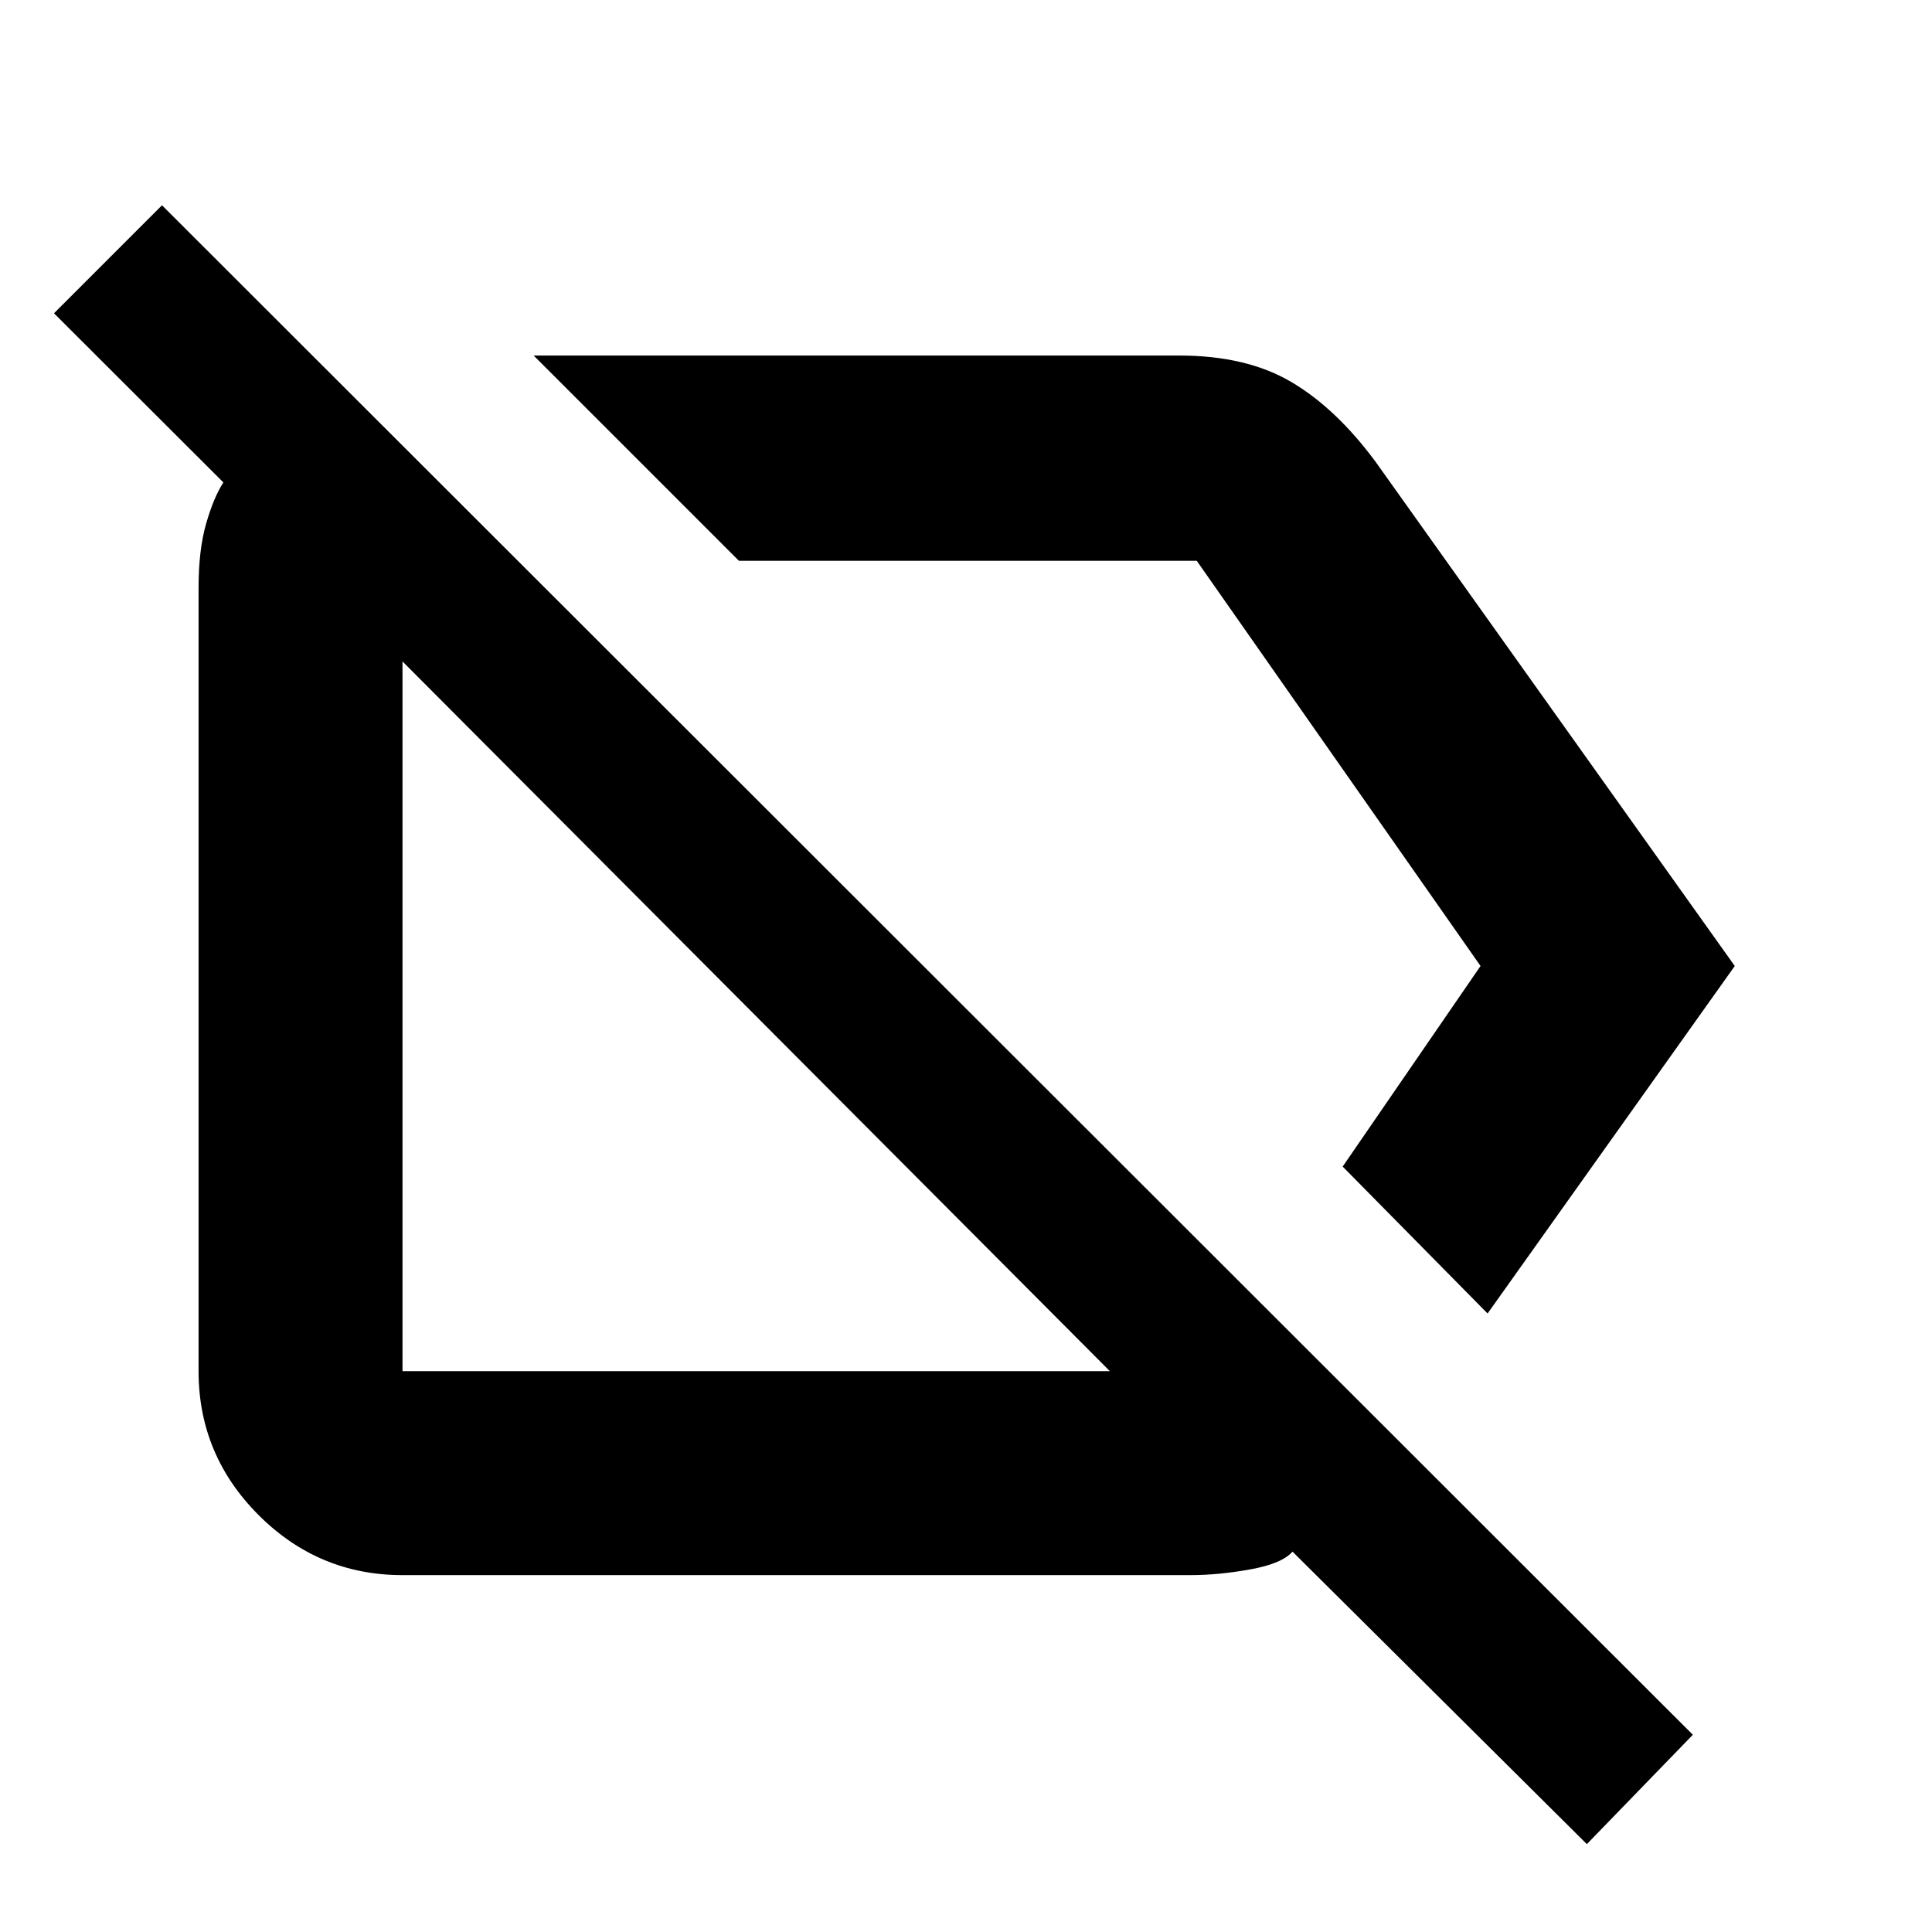 <svg xmlns="http://www.w3.org/2000/svg" height="40" viewBox="0 -960 960 960" width="40"><path d="m739.17-307.33-72-73 68.5-99.67-141-201.33h-227.5l-102-102h320.86q33.33 0 55.65 13.16Q664-757 683.67-730.33L862-480 739.17-307.33ZM788.5-43.67 642.24-189q-5.24 6-21.06 8.83-15.82 2.84-29.56 2.84H200q-41.66 0-71.5-29.84-29.83-29.84-29.83-71.5V-668q0-18.75 3.75-31.79t8.58-20.49l-84.17-84.05L80.5-858 841.17-98 788.5-43.67ZM375.33-452.33Zm146.5-75Zm29.67 248.66L200-631.33v352.66h351.5Z"/></svg>